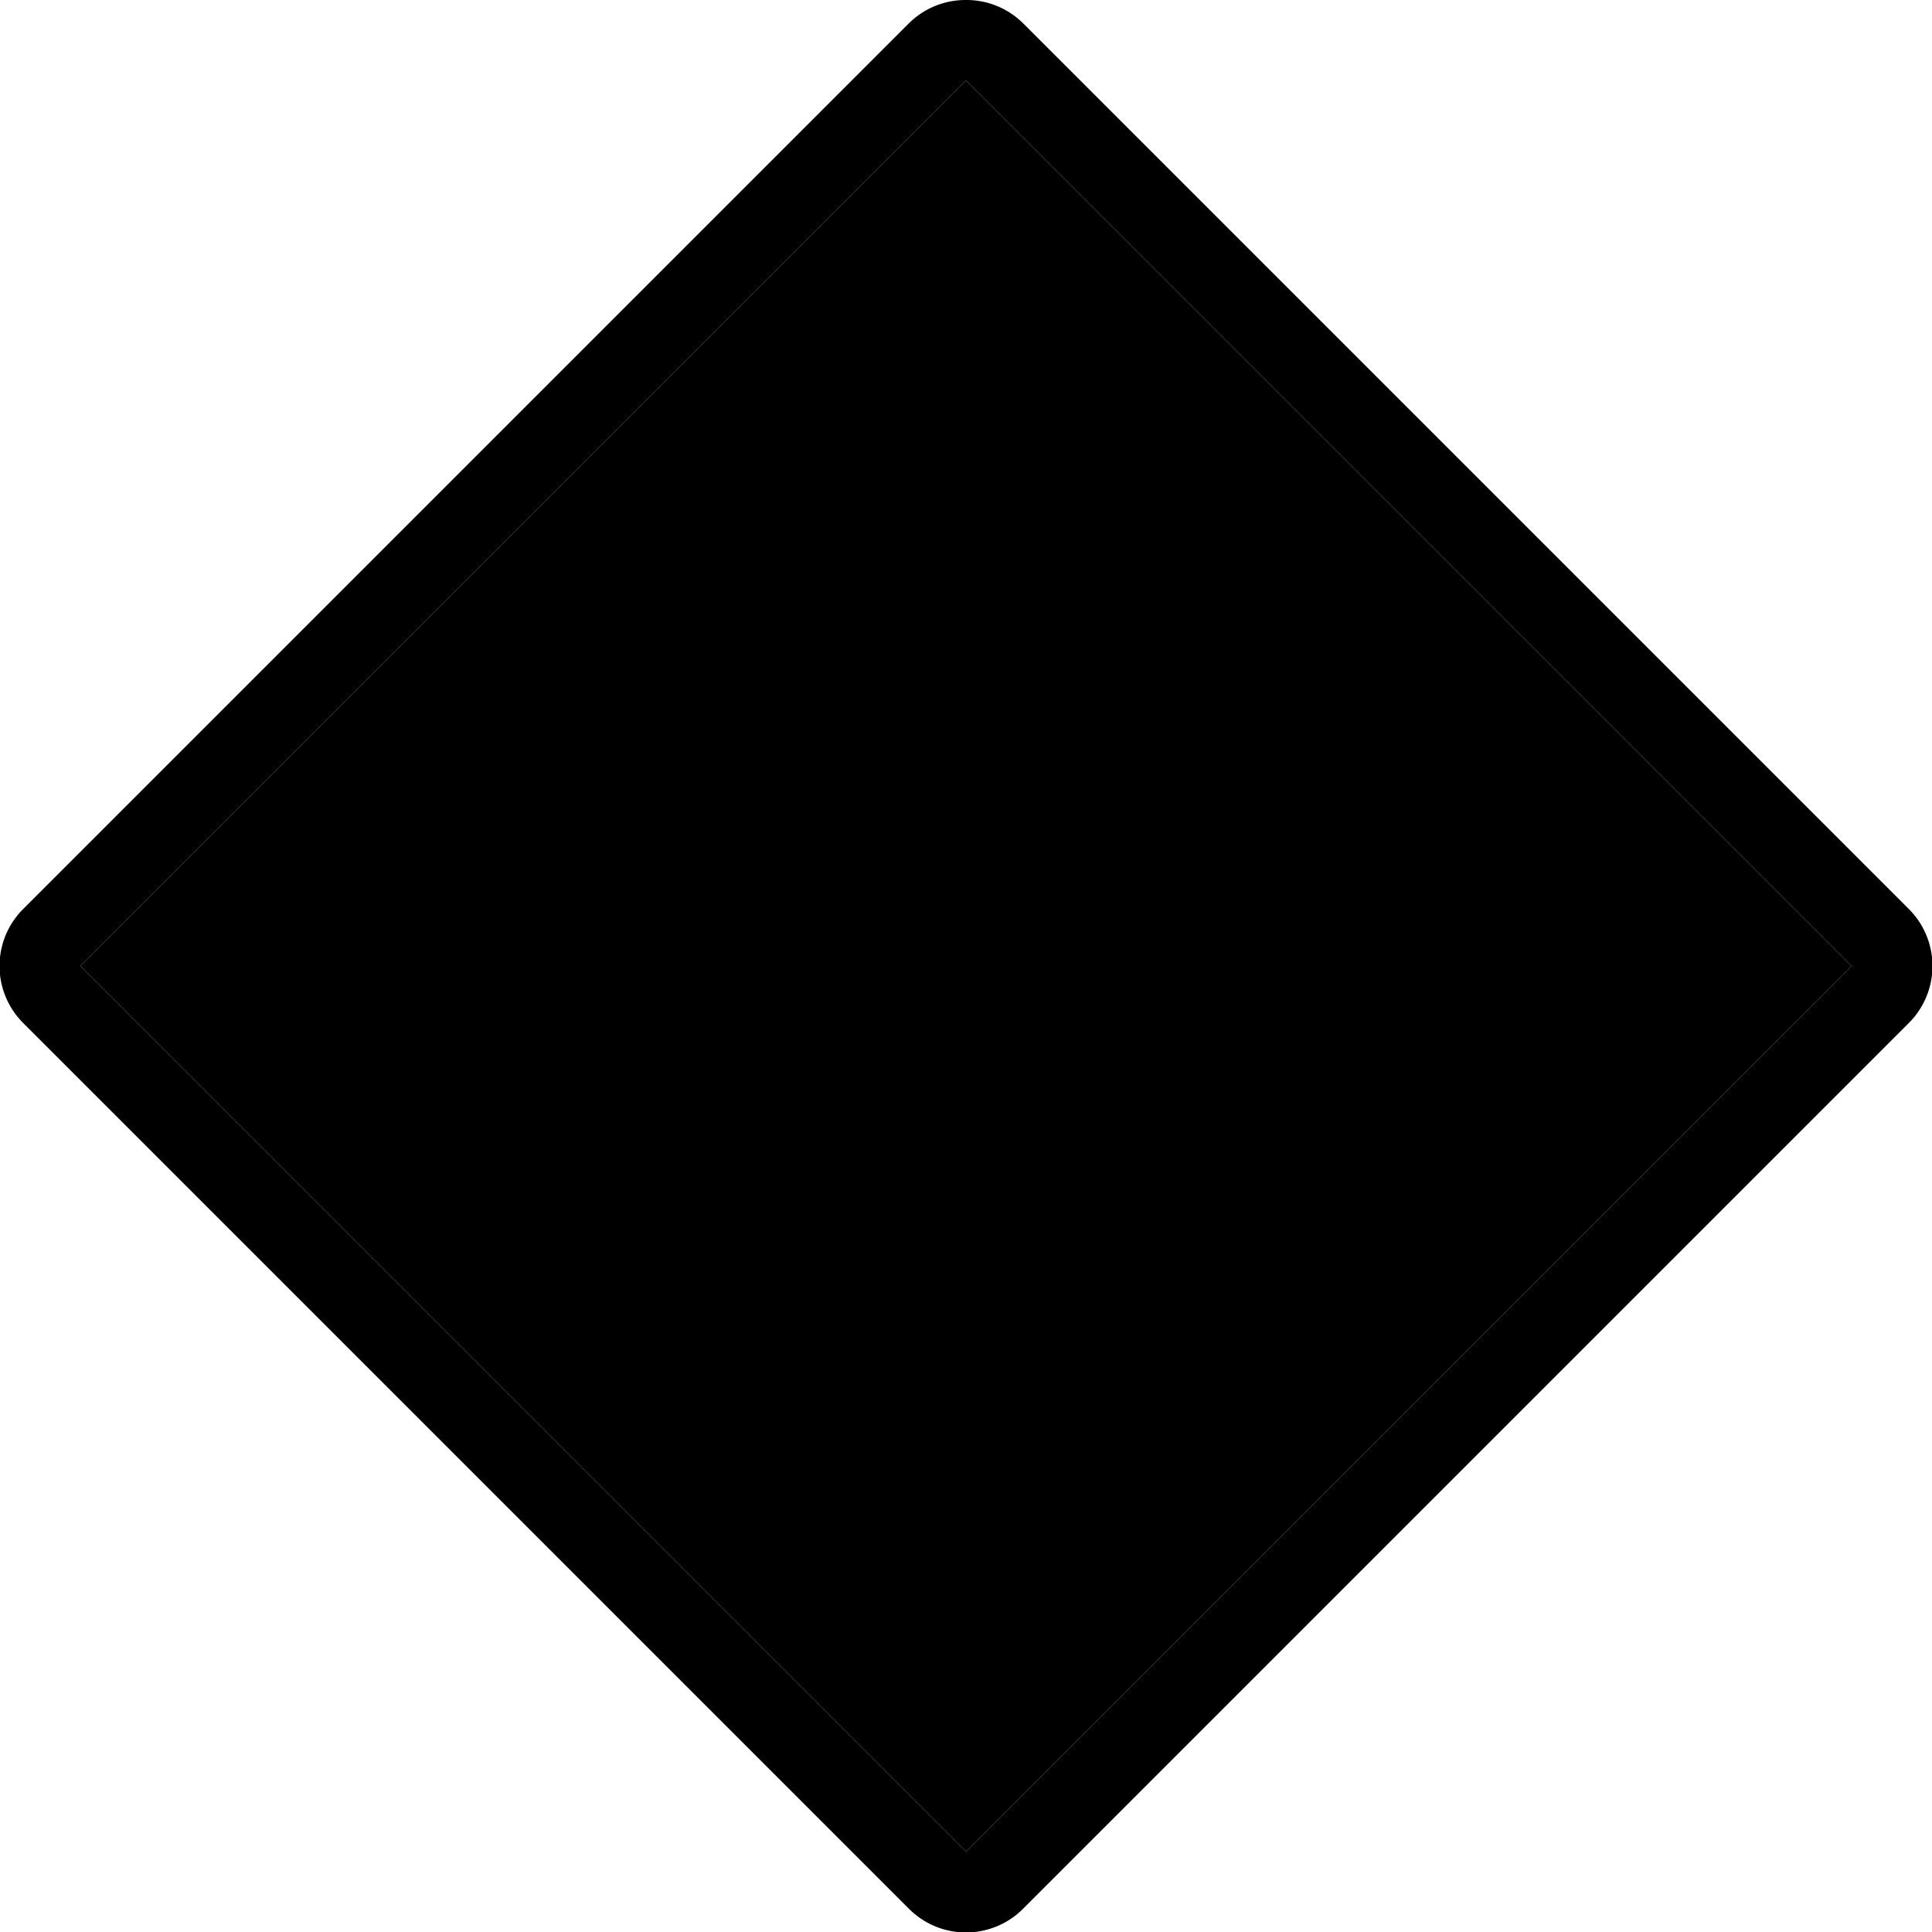 <svg xmlns="http://www.w3.org/2000/svg" id="za-provincial-2" width="24" height="24" viewBox="0 0 24 24"><g><path d="M0,0 H24 V24 H0 Z" fill="none"/><path d="M12,1,23,12,12,23,1,12,12,1m0-1a1,1,0,0,0-.71.29l-11,11a1,1,0,0,0,0,1.42l11,11a1,1,0,0,0,1.42,0l11-11a1,1,0,0,0,0-1.42l-11-11A1,1,0,0,0,12,0Z" fill="hsl(0, 98%, 72%)"/><path d="M23,12,12,23,1,12,12,1Z" fill="hsl(0, 94%, 22%)"/></g></svg>